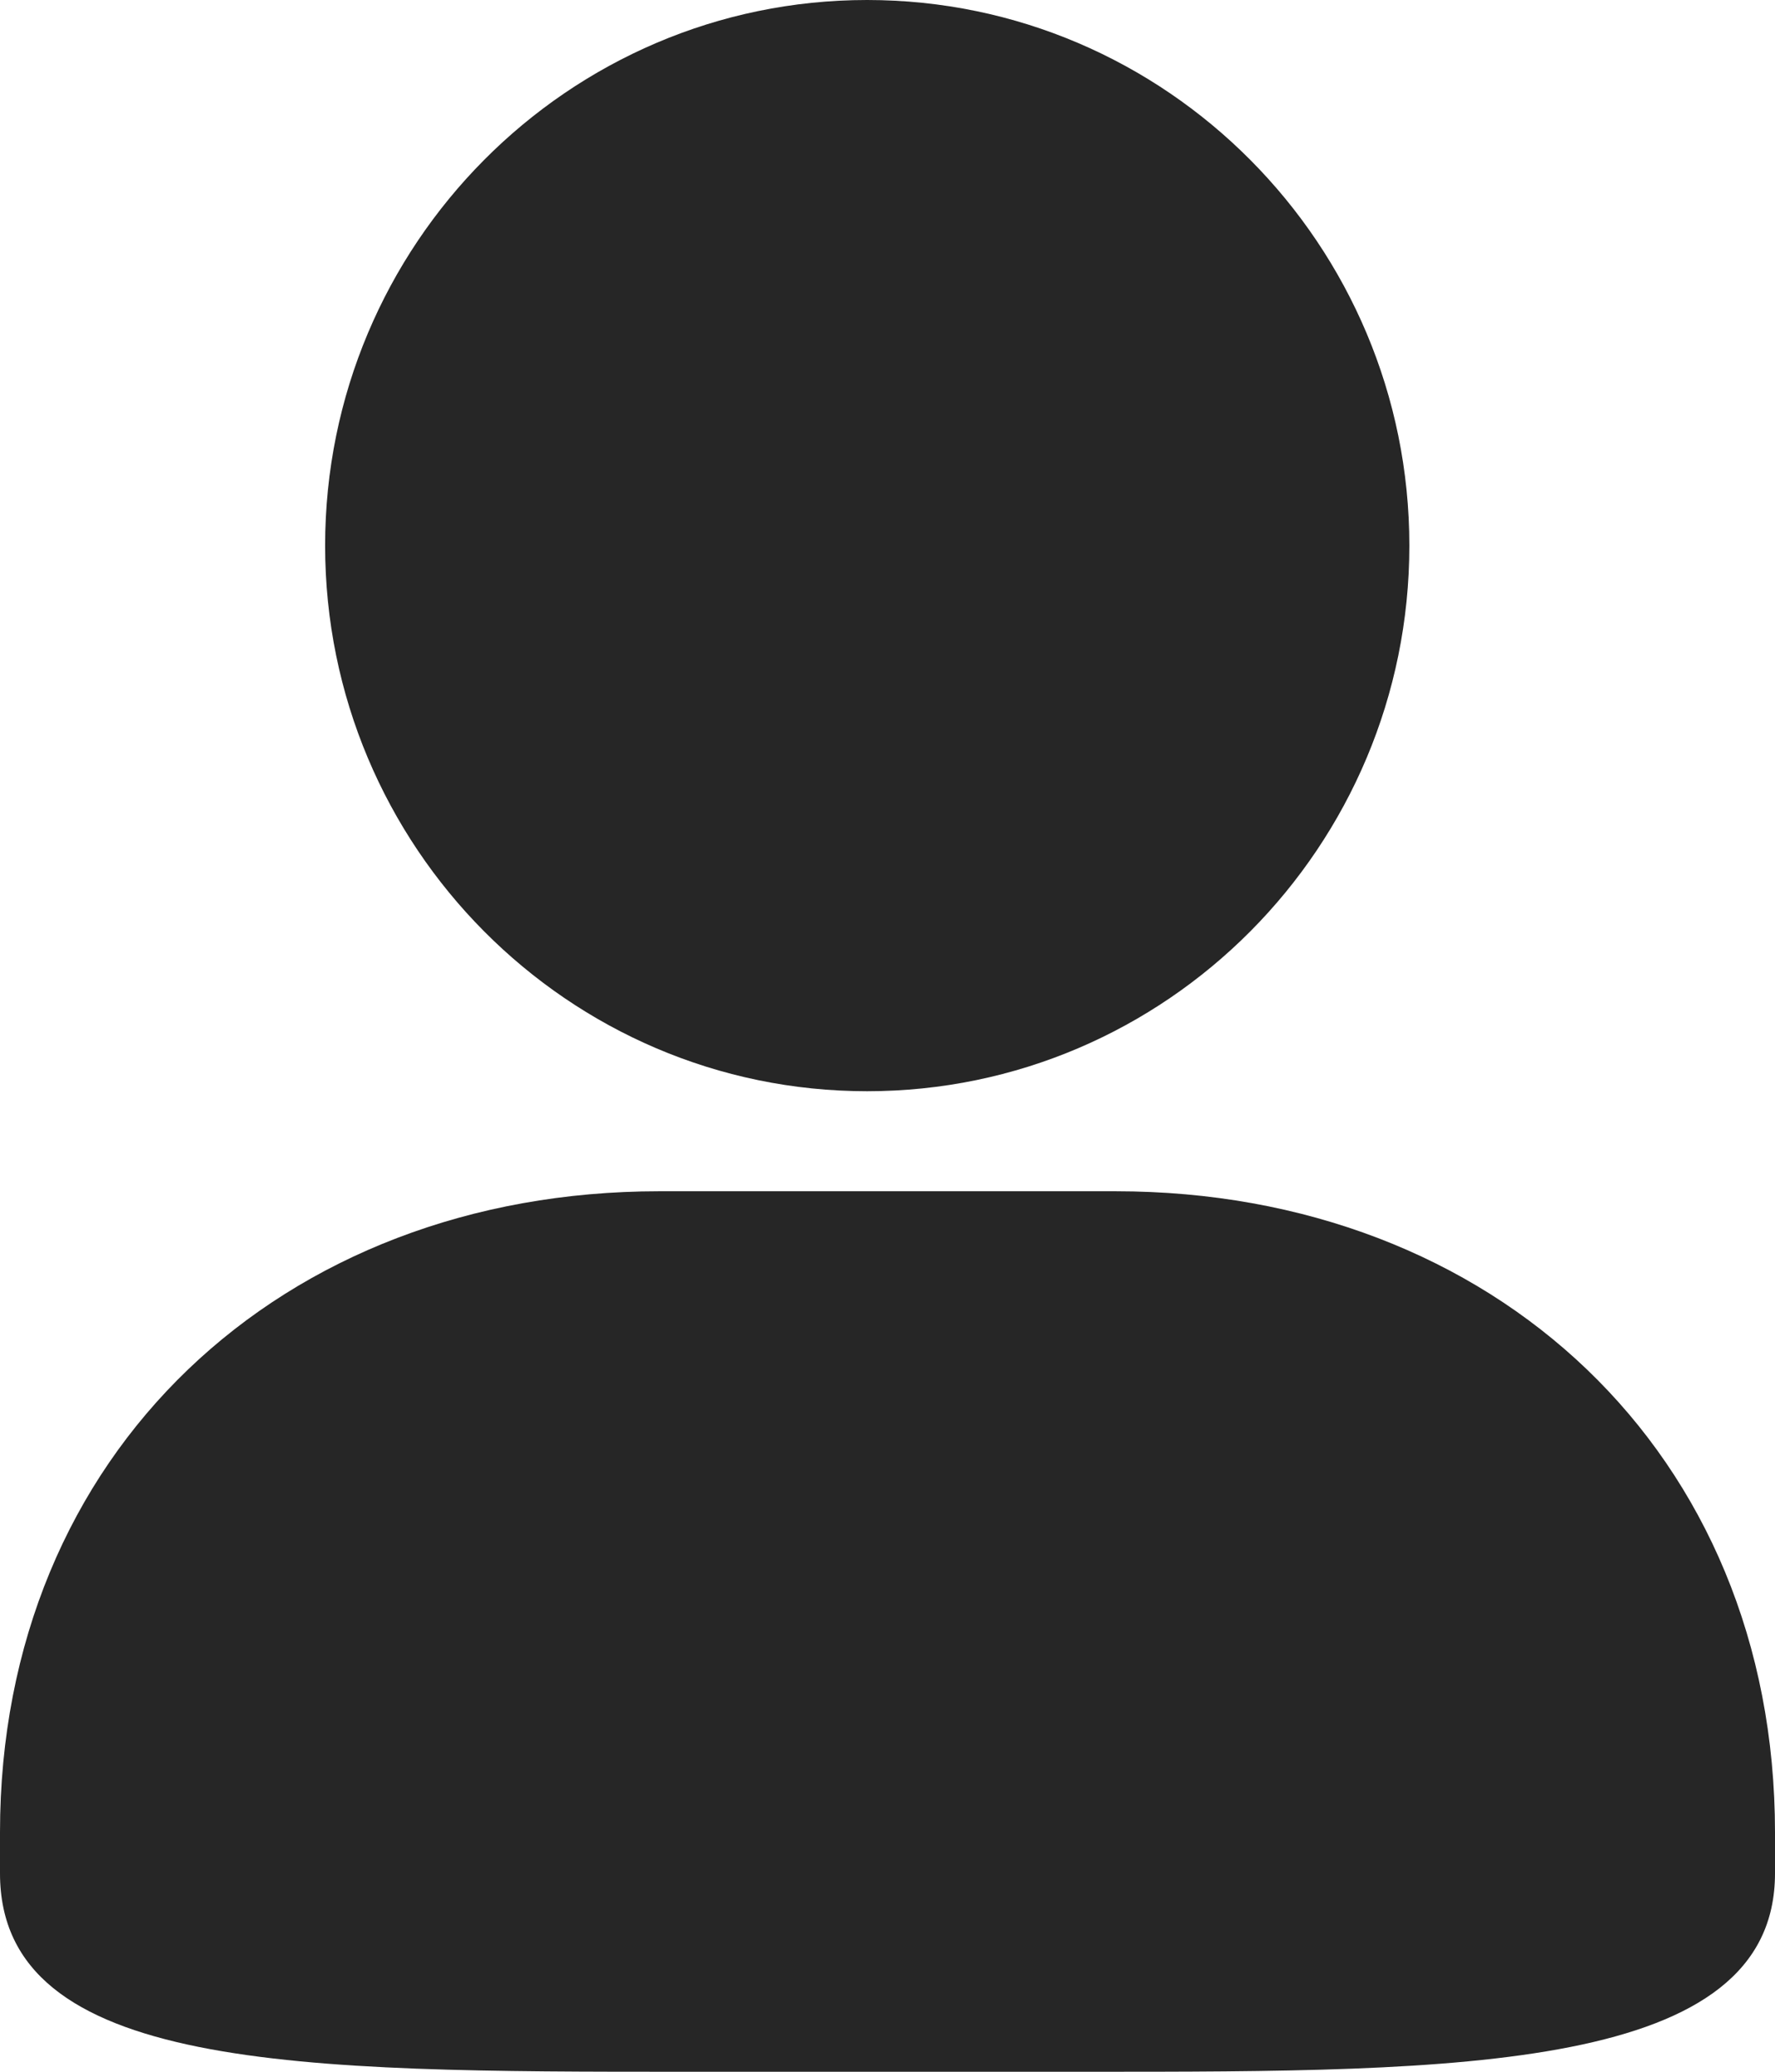 <svg width="12" height="14" xmlns="http://www.w3.org/2000/svg"><path d="M4.457 8.05C1.905 8.05 0 9.817 0 12.382v.277C0 14 2.042 14 4.627 14h2.746C9.856 14 12 14 12 12.659v-.277c0-2.565-1.905-4.332-4.457-4.332H4.457zm1.405-.676c2.022 0 3.666-1.653 3.666-3.687C9.528 1.654 7.884 0 5.862 0c-2.02 0-3.664 1.654-3.664 3.687 0 2.034 1.644 3.687 3.664 3.687z" fill="#262626" fill-rule="nonzero"/></svg>